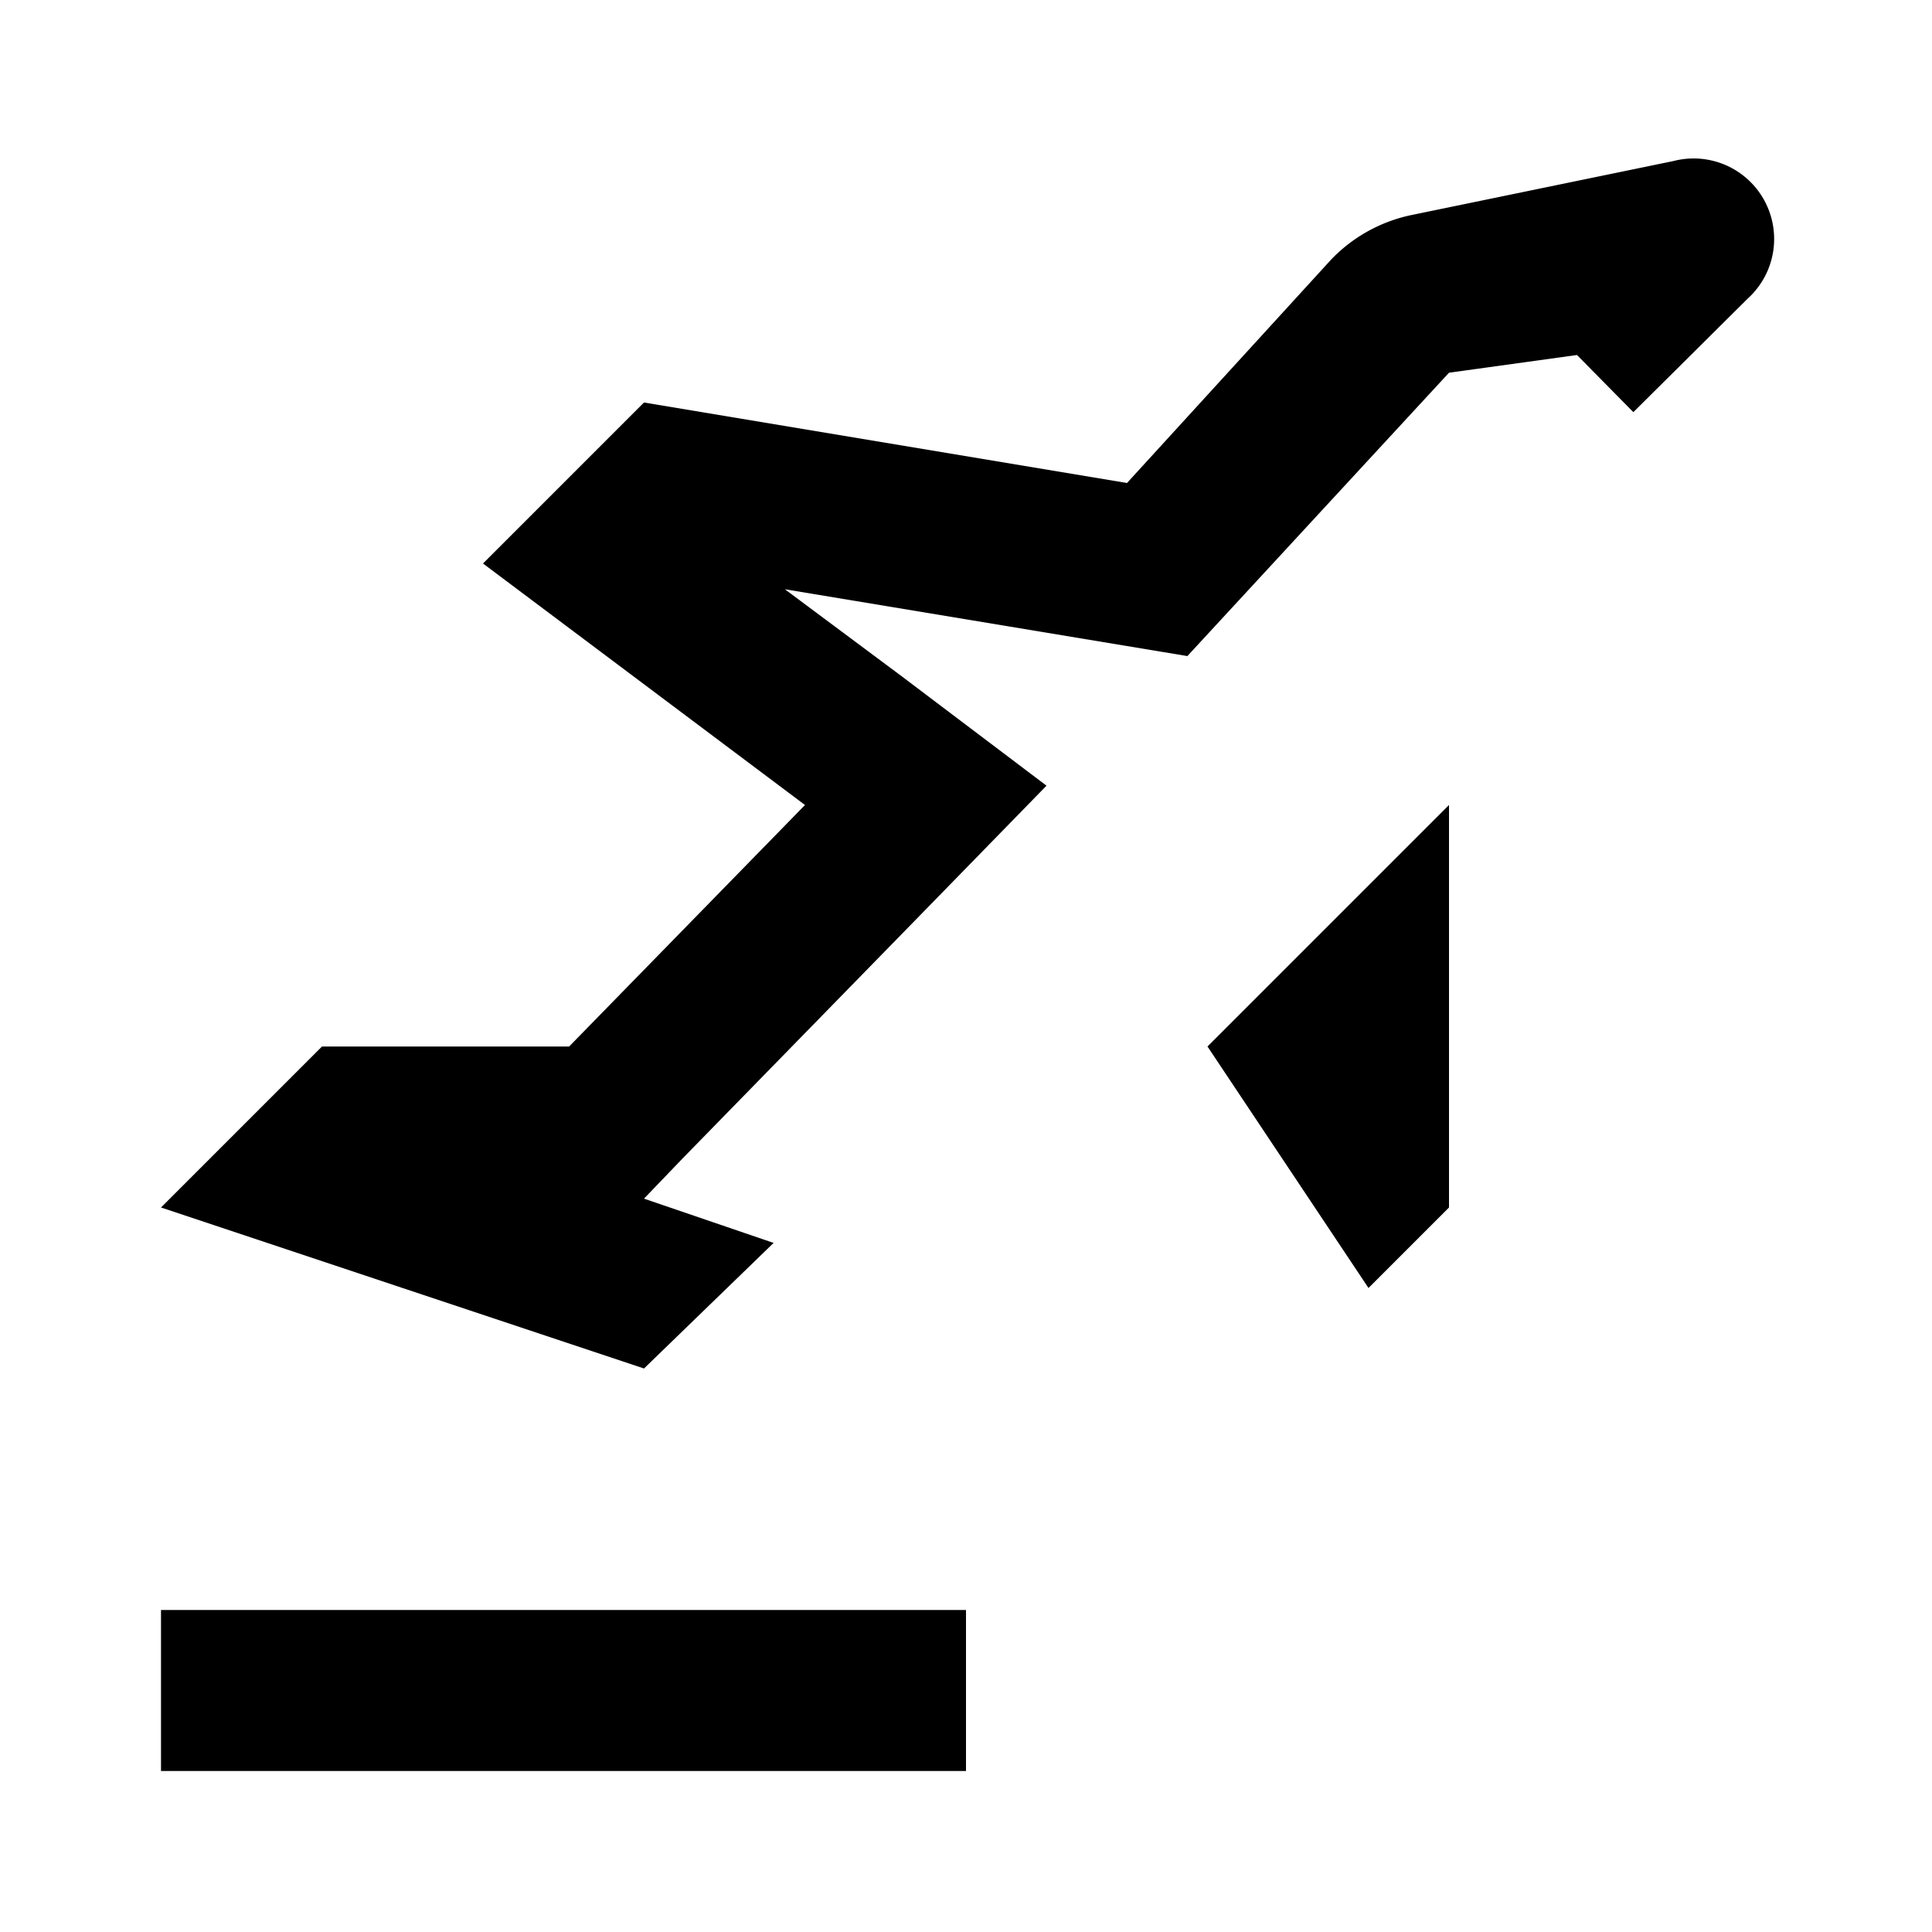<svg xmlns="http://www.w3.org/2000/svg" viewBox="0 0 24 24"><g id="Layer_2" data-name="Layer 2"><g id="UI_POI_Outline" data-name="UI POI Outline"><g id="departure-airplane"><rect width="24" height="24" style="fill:none"/><path d="M12,22H2V20H12ZM21.71,3.71,20.29,5.12l-.7-.71L18,4.63,14.75,8.15l-5-.83L11.2,8.4,13,9.76l-1.59,1.63-2.93,3L8,14.89l1.61.55L8,17,2,15l2-2H7.07L10,10,6,7,8,5l6,1,2.54-2.78a1.93,1.93,0,0,1,1-.55L20.79,2A1,1,0,0,1,21.71,3.71ZM18,10l-3,3,2,3,1-1Z"/></g></g></g></svg>